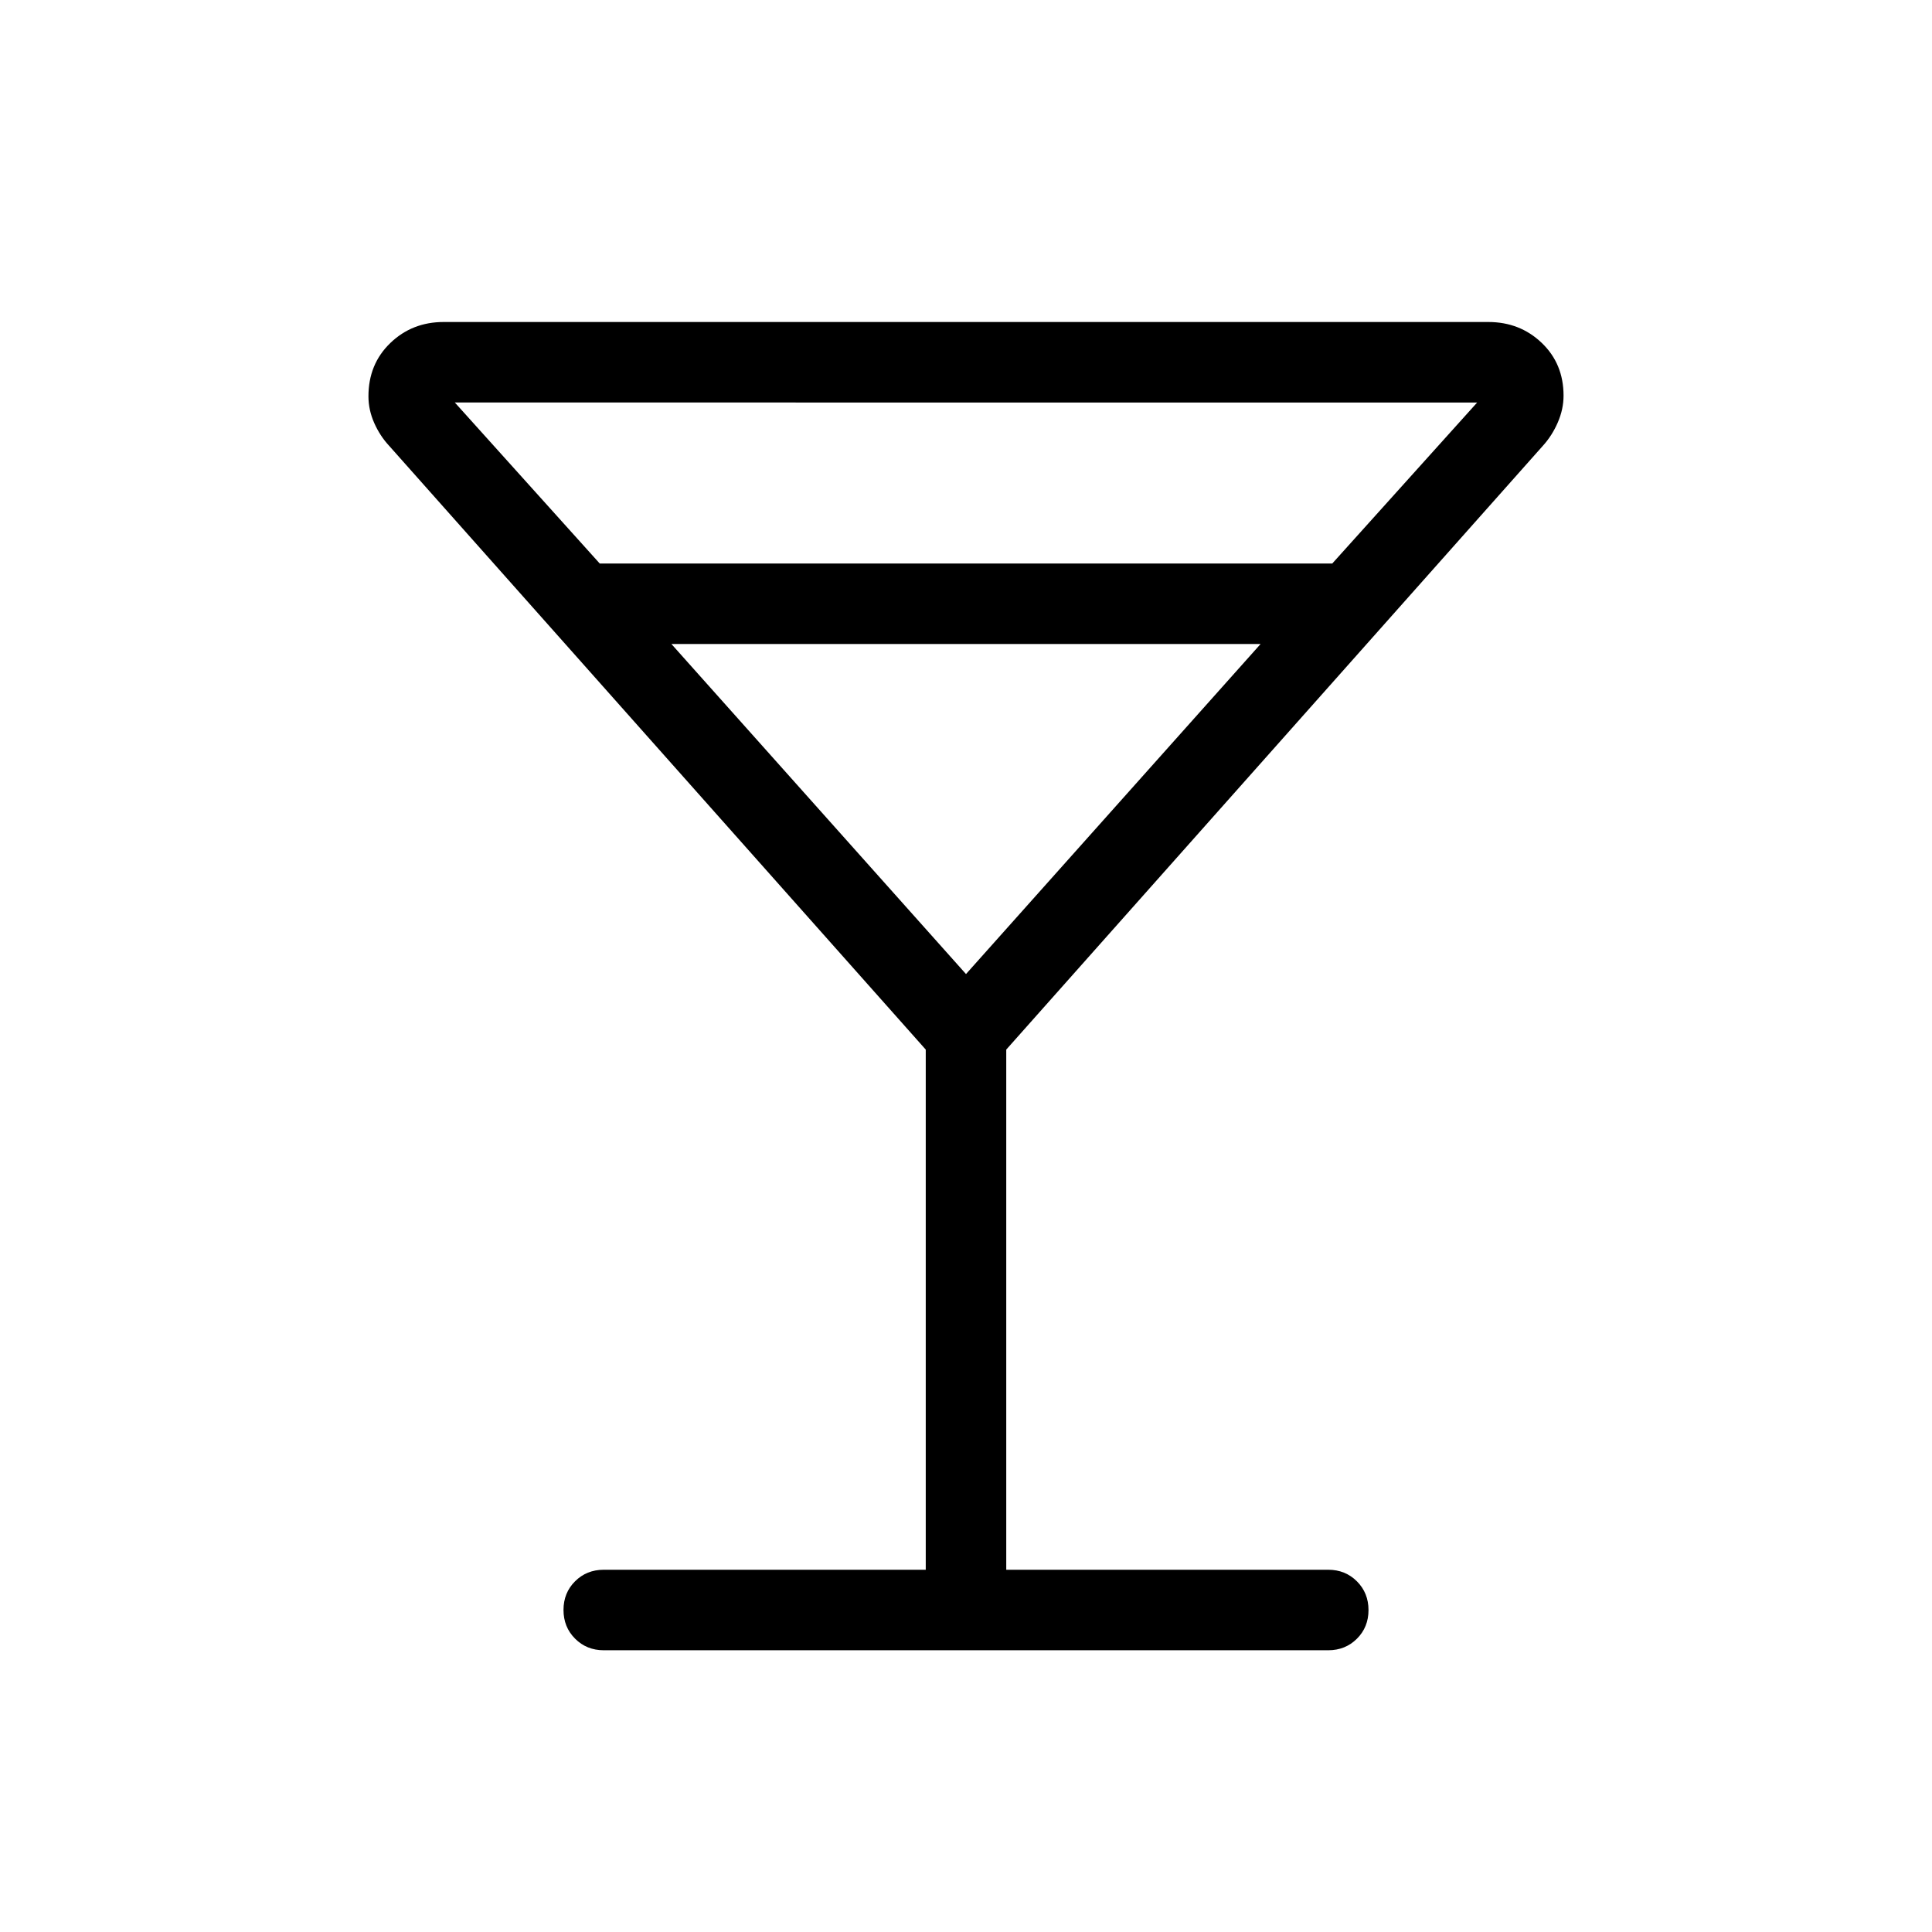 <svg viewBox="0 -960 960 960"><path d="M460-180v-258.46l-266.62-300q-4.58-4.92-7.44-11.39-2.86-6.46-2.86-13.23 0-16 10.85-26.46T220.46-800h519.08q15.68 0 26.53 10.37 10.85 10.37 10.85 26.23 0 6.71-2.86 13.31-2.86 6.6-7.44 11.63L500-438.46V-180h160q8.5 0 14.25 5.76t5.75 14.27q0 8.51-5.75 14.24T660-140H300q-8.5 0-14.25-5.76T280-160.03q0-8.51 5.75-14.24T300-180h160ZM298-680h364l72-80H226l72 80Zm182 204 146.38-164H333.62L480-476Zm0 0Z"/></svg>